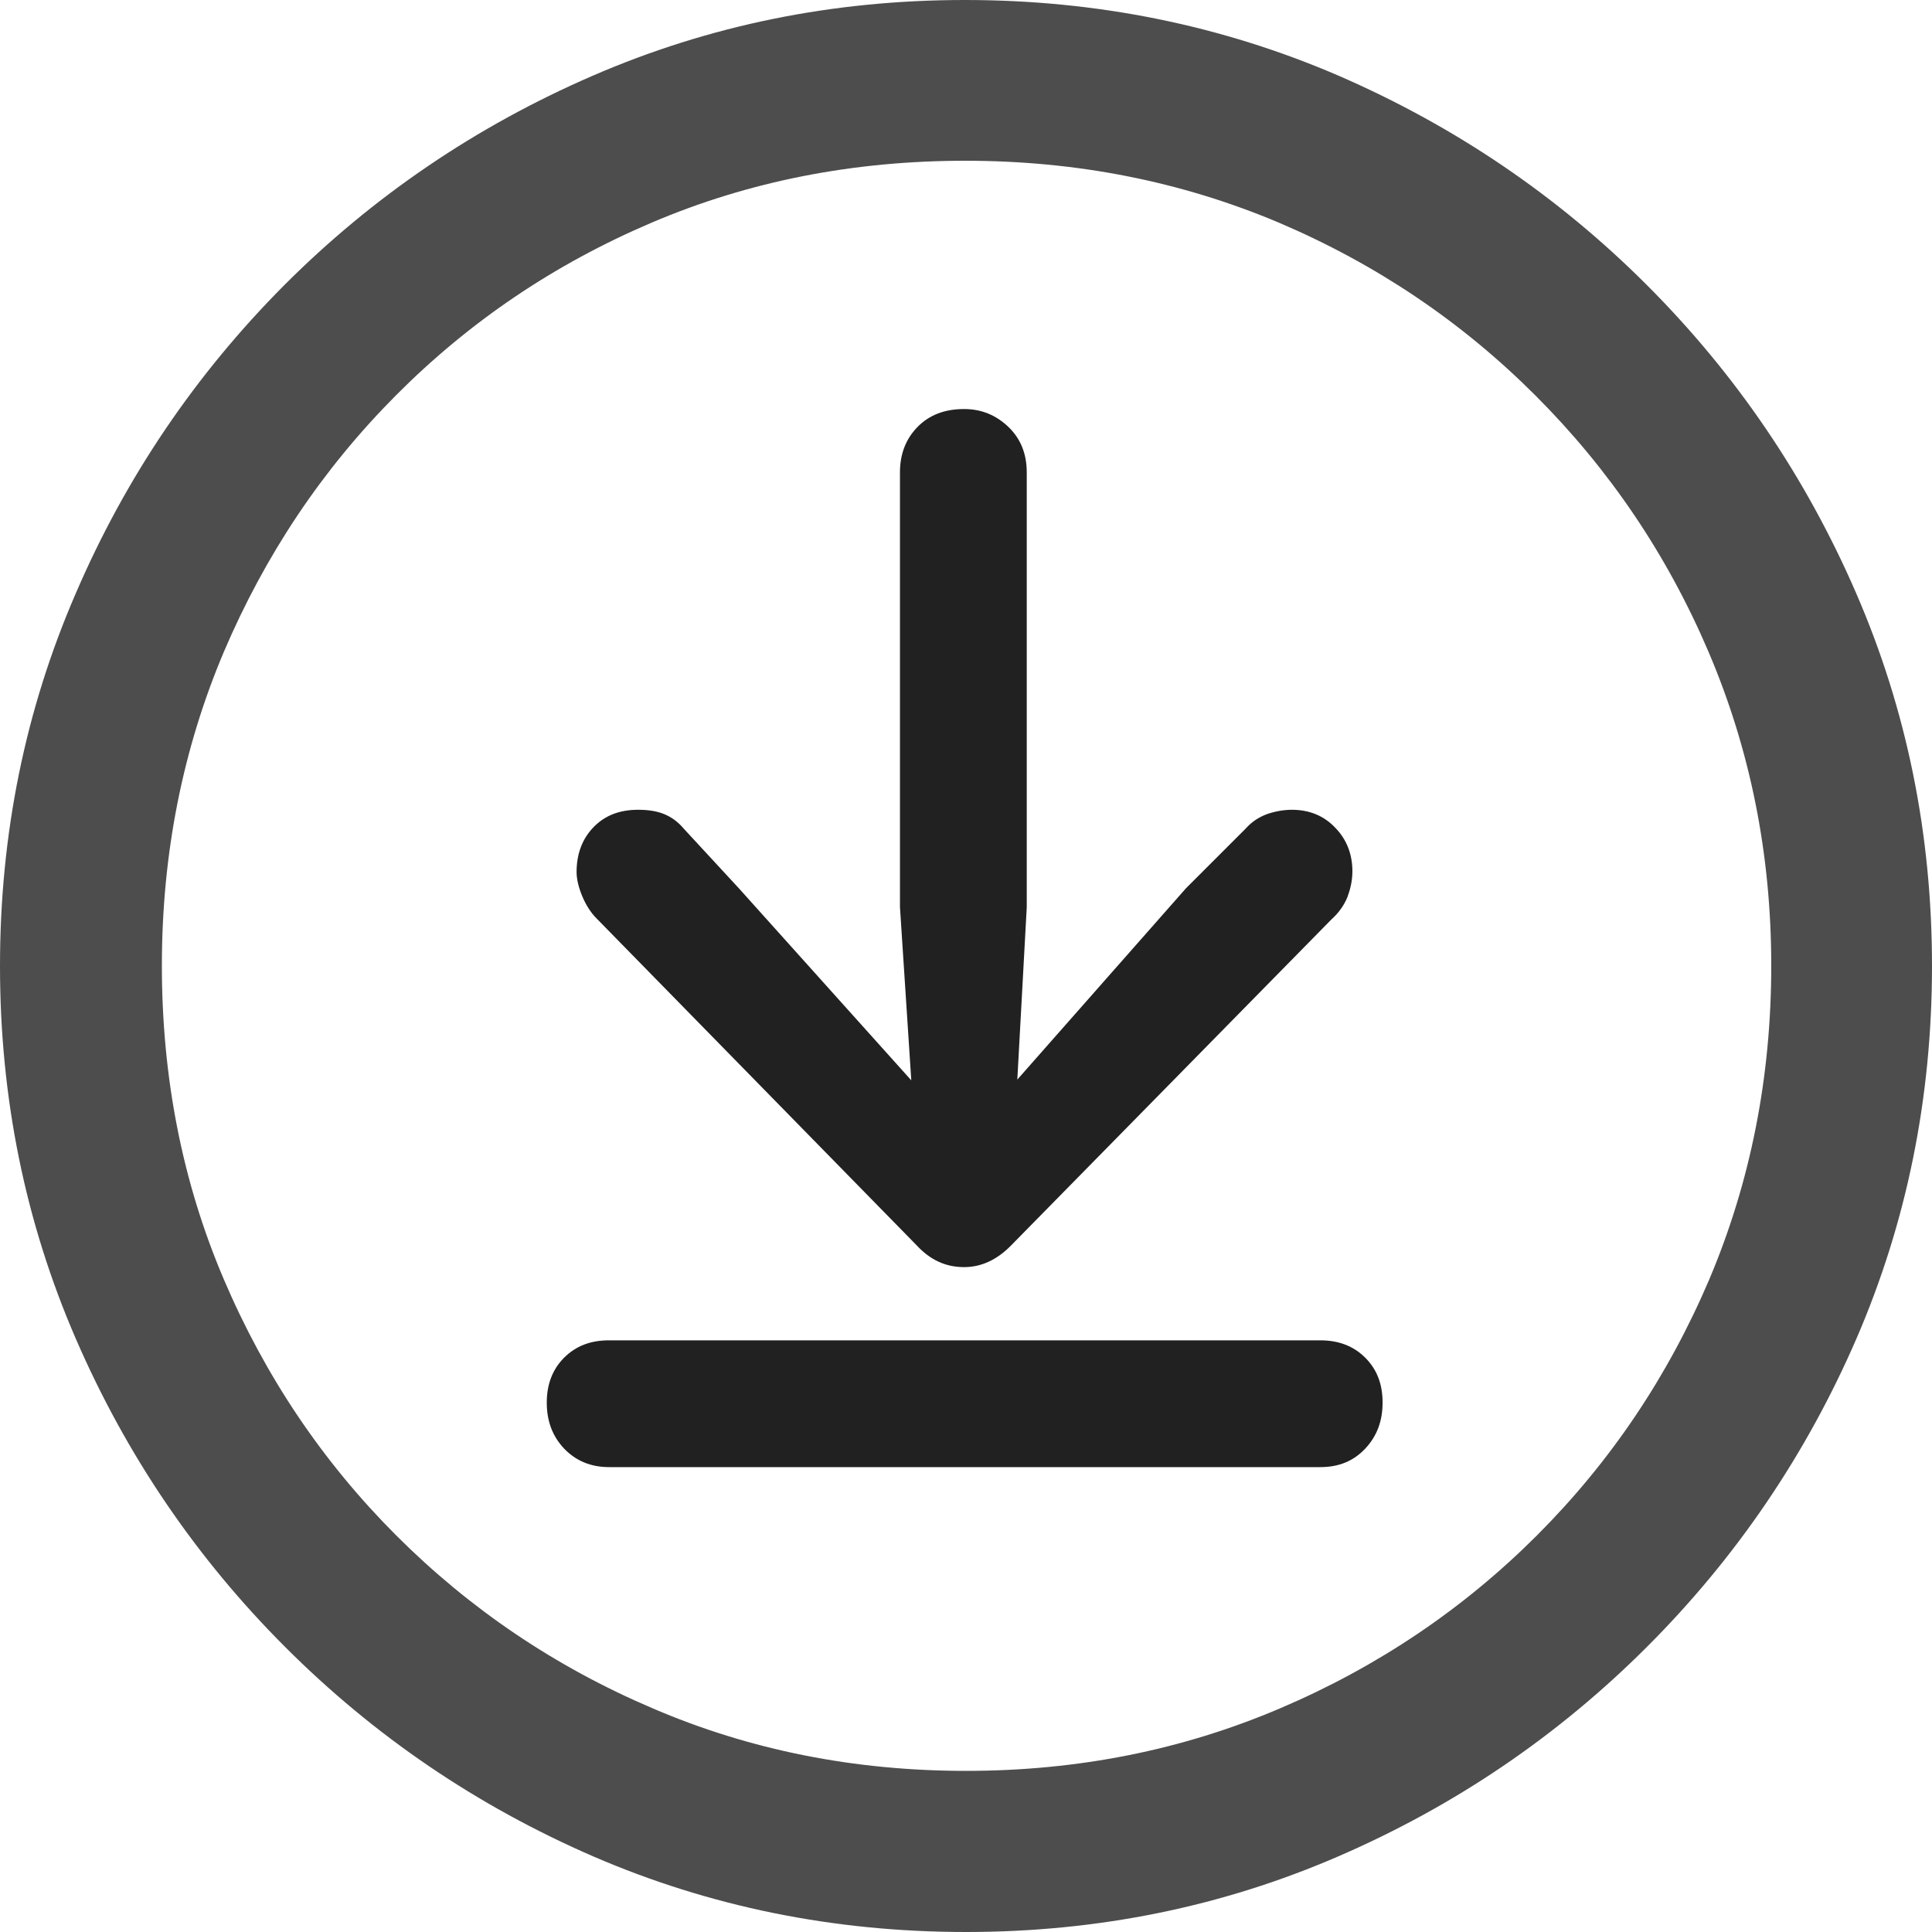 <?xml version="1.0" ?><!-- Generator: Adobe Illustrator 25.0.0, SVG Export Plug-In . SVG Version: 6.00 Build 0)  --><svg xmlns="http://www.w3.org/2000/svg" xmlns:xlink="http://www.w3.org/1999/xlink" version="1.1" id="Layer_1" x="0px" y="0px" viewBox="0 0 512 512" style="enable-background:new 0 0 512 512;" xml:space="preserve">
<path d="M256,512c35,0,67.9-6.7,98.8-20.1c30.9-13.4,58.1-31.9,81.7-55.5c23.6-23.6,42.1-50.8,55.5-81.7  C505.3,323.9,512,291,512,256s-6.7-67.9-20.1-98.8c-13.4-30.9-31.9-58.1-55.5-81.7c-23.6-23.6-50.9-42.1-81.8-55.5  C323.7,6.7,290.7,0,255.7,0S187.9,6.7,157,20.1C126.1,33.5,98.9,52,75.4,75.5c-23.5,23.6-42,50.8-55.3,81.7C6.7,188.1,0,221,0,256  s6.7,67.9,20.1,98.8c13.4,30.9,31.9,58.1,55.5,81.7c23.6,23.6,50.8,42.1,81.7,55.5C188.1,505.3,221,512,256,512z M256,469.3  c-29.6,0-57.3-5.5-83.1-16.6c-25.8-11-48.4-26.3-67.9-45.8c-19.5-19.5-34.7-42.1-45.7-67.9c-11-25.8-16.4-53.5-16.4-83.1  c0-29.6,5.5-57.3,16.4-83.1c11-25.8,26.1-48.4,45.6-68s42-34.8,67.8-45.8c25.8-11,53.5-16.4,83.1-16.4c29.6,0,57.3,5.5,83.1,16.4  c25.8,11,48.4,26.2,68,45.8c19.6,19.6,34.9,42.2,45.9,68c11,25.8,16.6,53.5,16.6,83.1c0,29.6-5.5,57.3-16.4,83.1  c-11,25.8-26.2,48.4-45.7,67.9c-19.5,19.5-42.2,34.8-68,45.8C313.3,463.8,285.6,469.3,256,469.3z" class="hierarchical-0:secondary SFSymbolsPreview4D4D4D" style="fill: #4D4D4D;"/>
<path d="M255.5,335.8c4.5,0,8.7-1.9,12.5-5.8l84.8-86.3c2-1.8,3.4-3.8,4.3-6c0.8-2.2,1.3-4.4,1.3-6.8c0-4.5-1.5-8.4-4.5-11.5  c-3-3.2-6.9-4.8-11.5-4.8c-2.2,0-4.4,0.4-6.5,1.1c-2.2,0.8-4.1,2-5.8,3.9l-15.8,15.8l-44.7,50.7l2.5-45.7V125.2  c0-4.9-1.6-8.9-4.8-12s-7.1-4.8-11.8-4.8c-5.2,0-9.3,1.6-12.4,4.8s-4.6,7.2-4.6,12v115.2l3,45.9l-45.7-50.9l-14.6-15.8  c-1.5-1.8-3.3-3.1-5.3-3.9c-2-0.8-4.3-1.1-6.8-1.1c-4.9,0-8.8,1.5-11.8,4.6c-3,3.1-4.5,7.1-4.5,11.9c0,1.8,0.5,4,1.5,6.4  c1,2.4,2.3,4.4,3.8,5.9l84.8,86.6C246.5,333.9,250.6,335.8,255.5,335.8z M161.4,388.8h188.5c4.9,0,8.8-1.6,11.9-4.9  c3.1-3.3,4.6-7.3,4.6-12.2c0-4.9-1.5-8.8-4.6-11.9c-3.1-3.1-7.1-4.6-11.9-4.6H161.4c-4.9,0-8.8,1.5-11.9,4.6  c-3.1,3.1-4.6,7.1-4.6,11.9c0,4.9,1.5,8.9,4.6,12.2C152.6,387.1,156.5,388.8,161.4,388.8z" class="hierarchical-1:primary SFSymbolsPreview212121" style="fill: #212121;"/>
</svg>